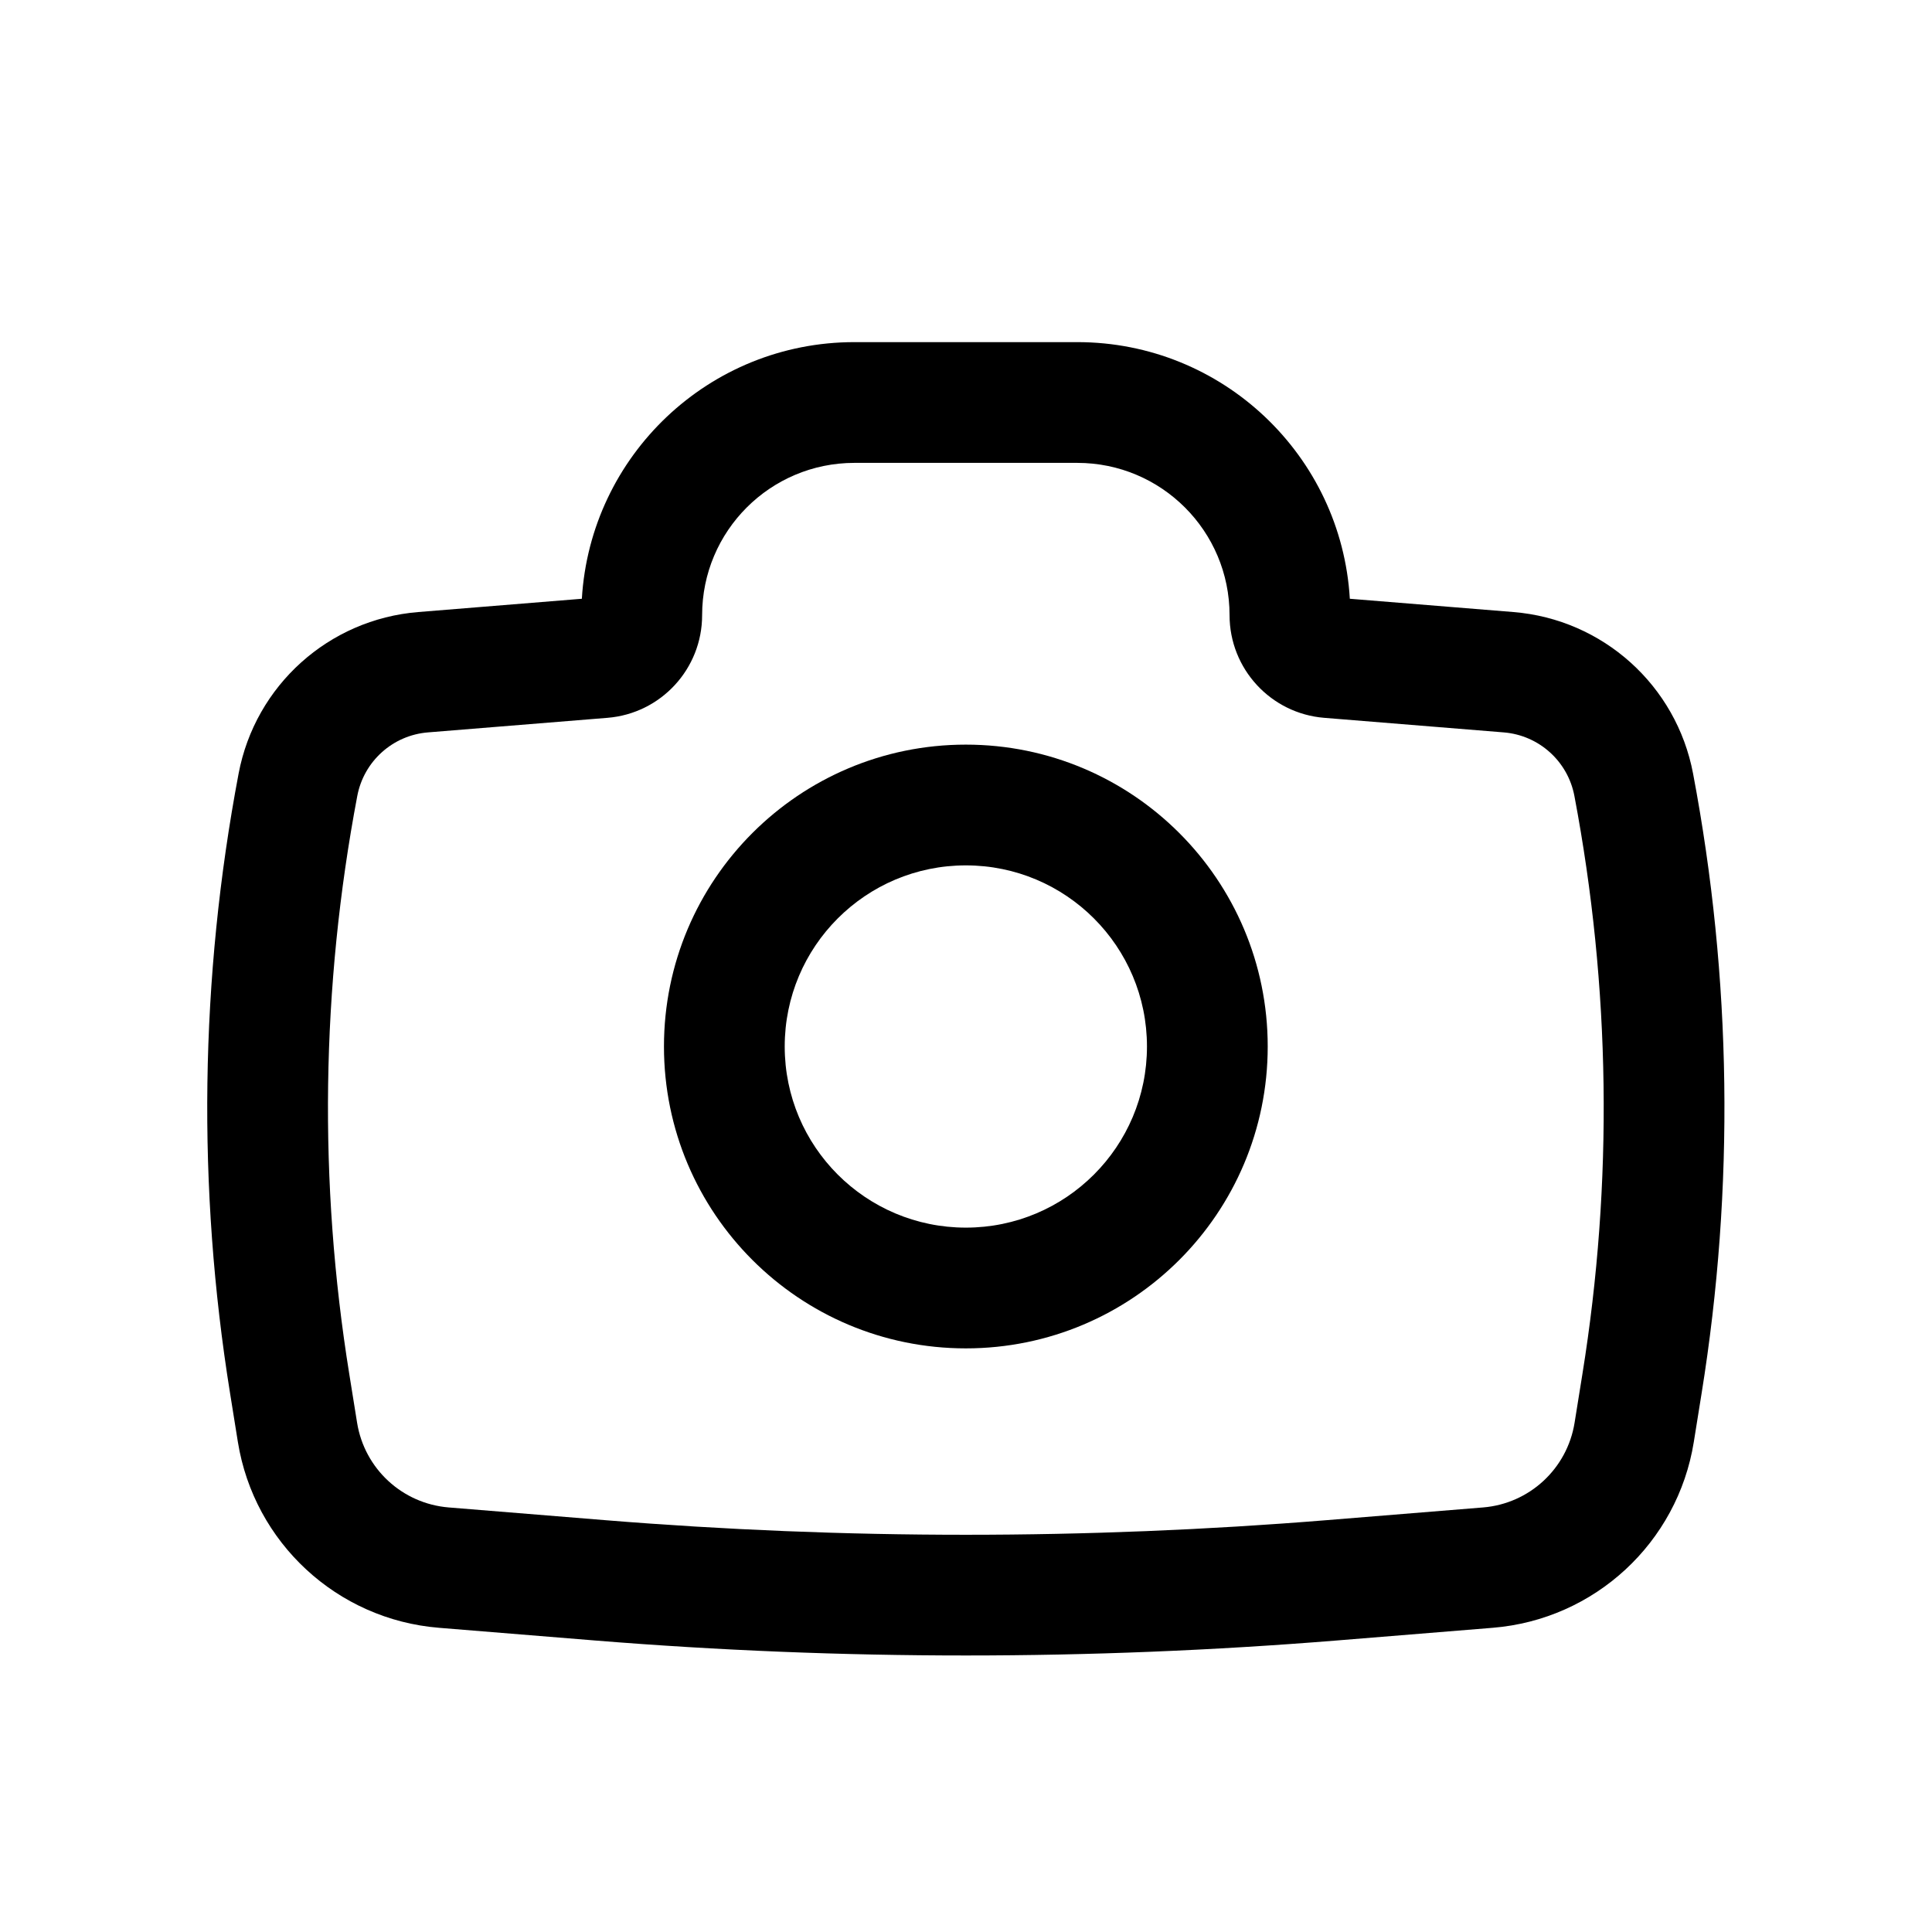 <svg   viewBox="0 0 24 24" fill="none" xmlns="http://www.w3.org/2000/svg">
<path fill-rule="evenodd" clip-rule="evenodd" d="M8.248 13C8.248 10.929 9.927 9.25 11.998 9.25C14.069 9.25 15.748 10.929 15.748 13C15.748 15.071 14.069 16.75 11.998 16.75C9.927 16.75 8.248 15.071 8.248 13ZM11.998 10.75C10.755 10.75 9.748 11.757 9.748 13C9.748 14.243 10.755 15.25 11.998 15.25C13.241 15.25 14.248 14.243 14.248 13C14.248 11.757 13.241 10.75 11.998 10.75Z" fill="black"/>
<path fill-rule="evenodd" clip-rule="evenodd" d="M10.614 5.75C9.569 5.75 8.722 6.597 8.722 7.642C8.722 8.308 8.211 8.863 7.547 8.917L5.317 9.098C4.879 9.133 4.519 9.457 4.438 9.889C3.989 12.259 3.955 14.689 4.339 17.07L4.436 17.674C4.528 18.245 4.997 18.679 5.574 18.726L7.516 18.884C10.499 19.126 13.497 19.126 16.48 18.884L18.423 18.726C18.999 18.679 19.468 18.245 19.56 17.674L19.657 17.07C20.041 14.689 20.007 12.259 19.558 9.889C19.477 9.457 19.117 9.133 18.679 9.098L16.449 8.917C15.786 8.863 15.274 8.308 15.274 7.642C15.274 6.597 14.427 5.75 13.382 5.75H10.614ZM7.228 7.438C7.334 5.659 8.809 4.25 10.614 4.25H13.382C15.187 4.25 16.663 5.659 16.768 7.438L18.8 7.603C19.911 7.693 20.825 8.514 21.032 9.61C21.513 12.15 21.549 14.755 21.138 17.308L21.041 17.913C20.84 19.165 19.809 20.118 18.544 20.221L16.602 20.379C13.538 20.627 10.459 20.627 7.394 20.379L5.452 20.221C4.188 20.118 3.157 19.165 2.955 17.913L2.858 17.308C2.447 14.755 2.483 12.15 2.964 9.61C3.171 8.514 4.085 7.693 5.196 7.603L7.228 7.438Z" fill="black"/>
</svg>
